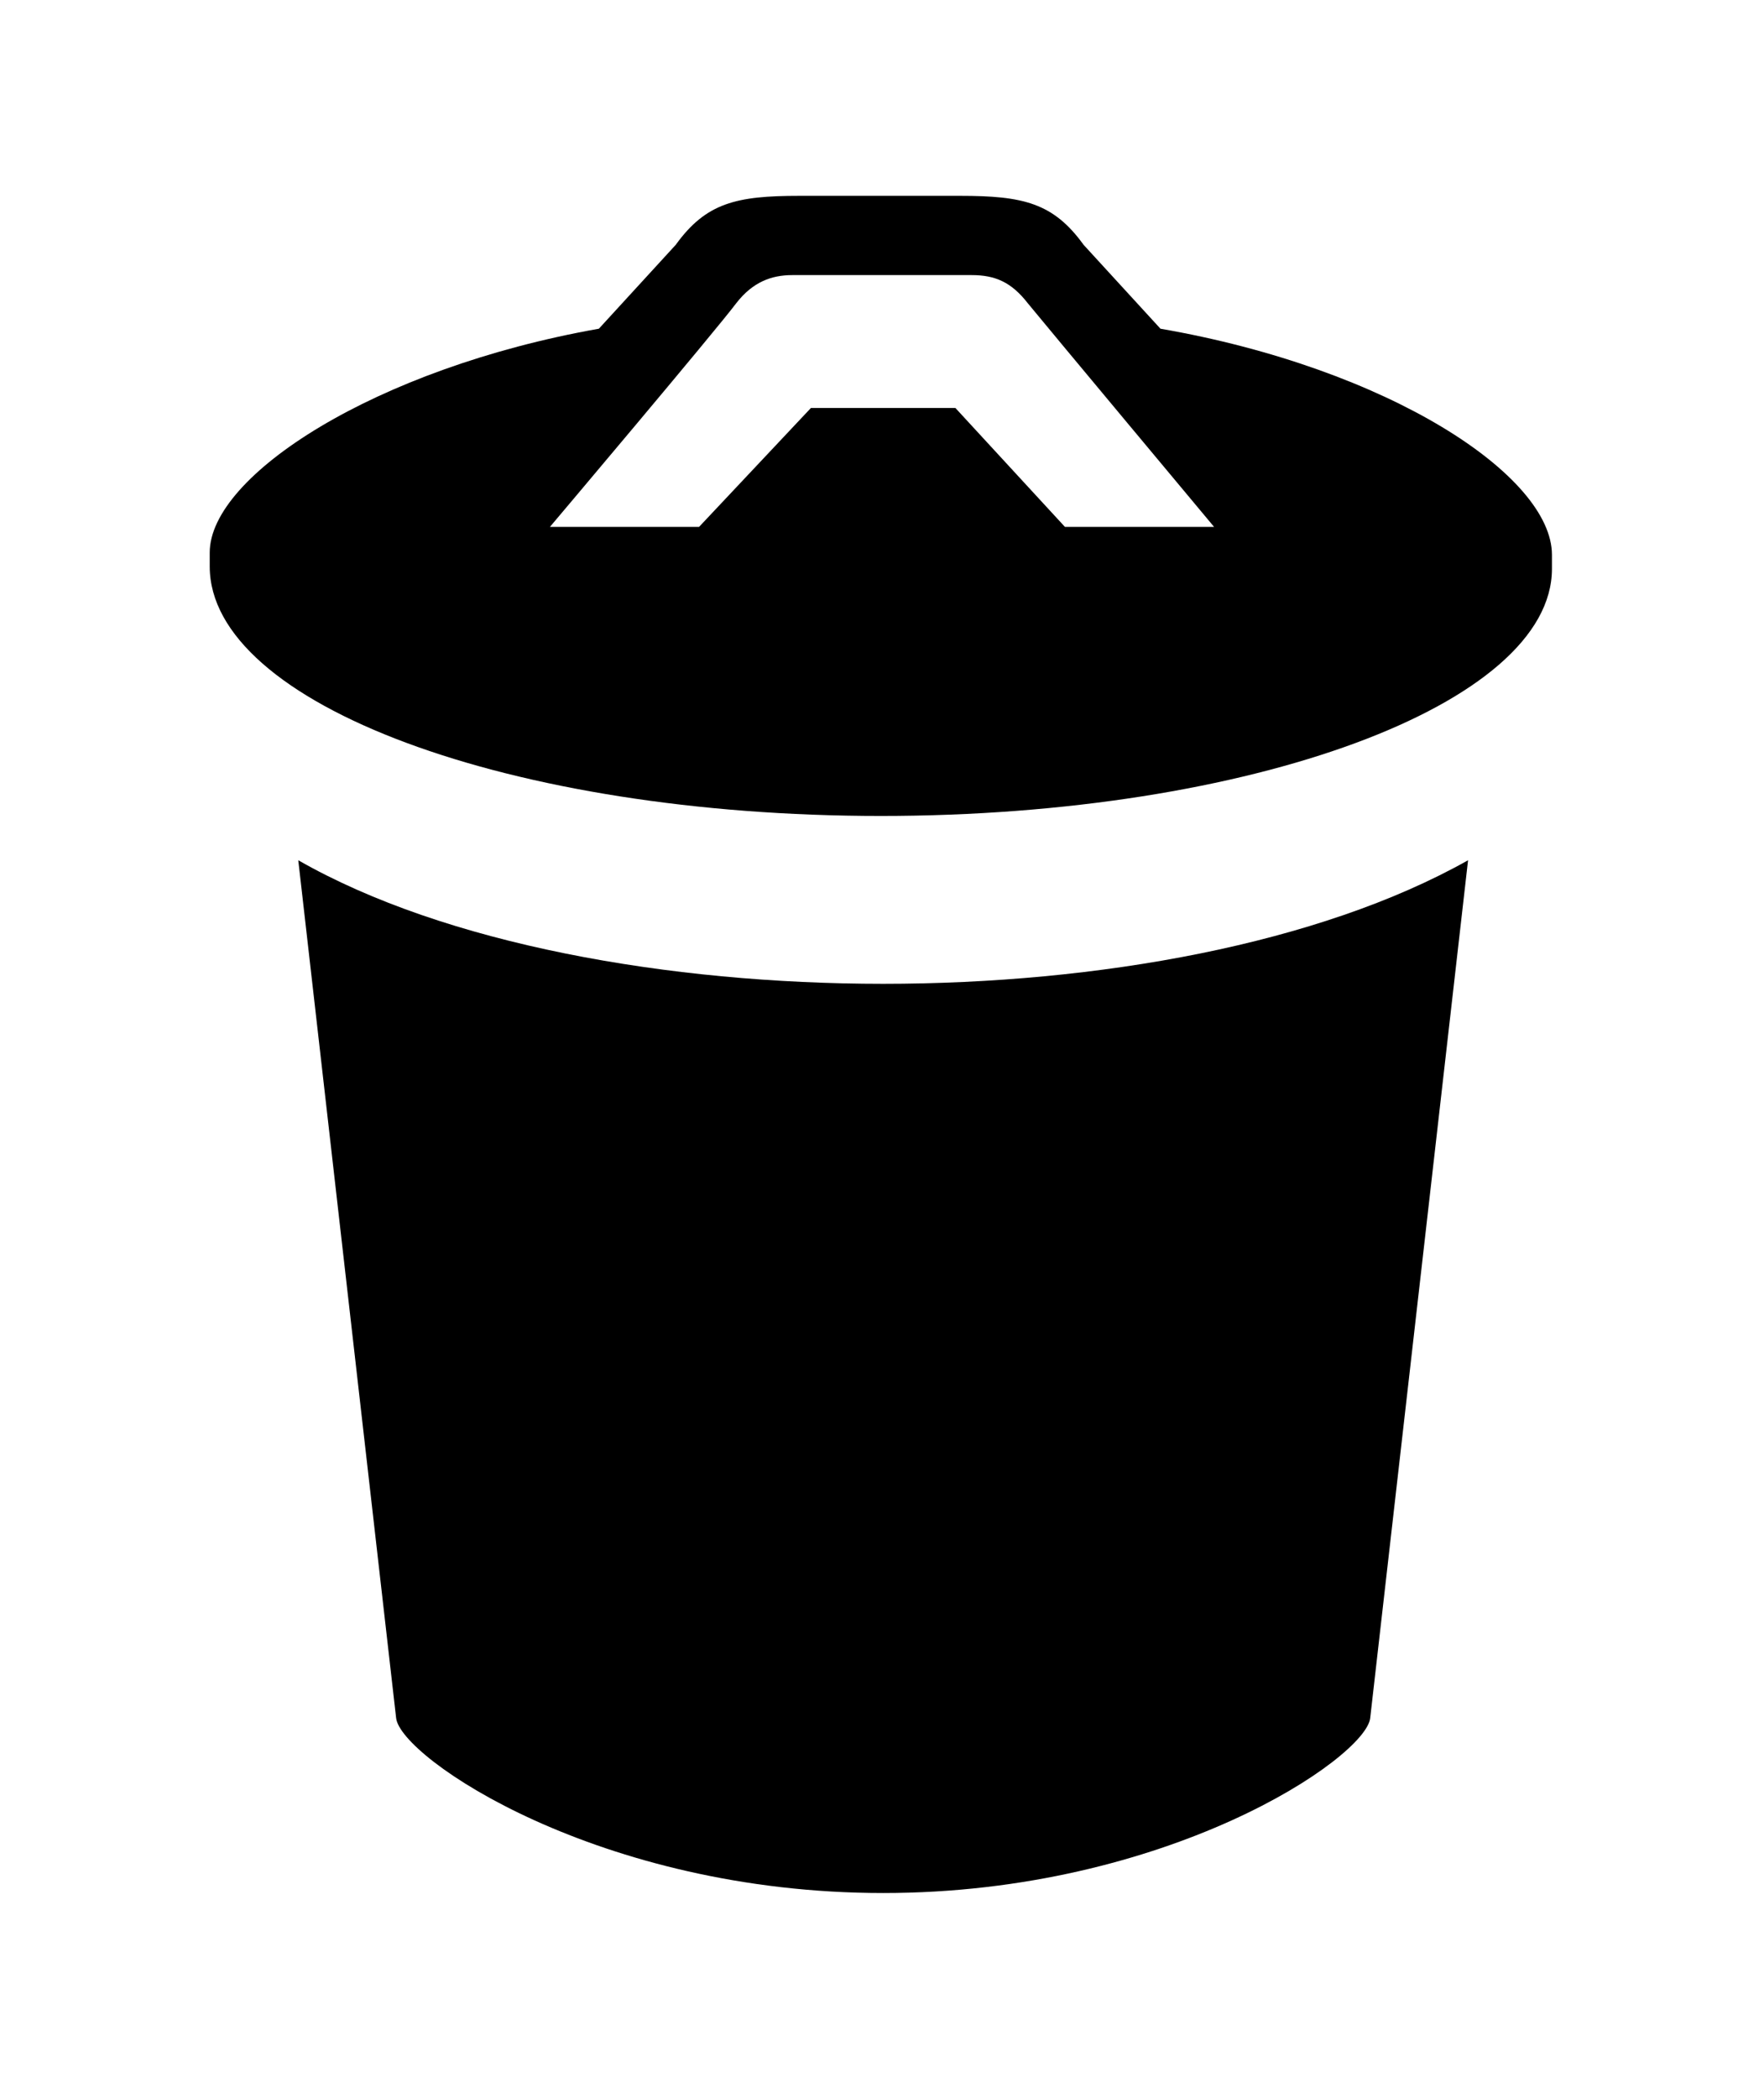 <?xml version="1.0" encoding="utf-8"?>
<!-- Generator: Adobe Illustrator 18.1.0, SVG Export Plug-In . SVG Version: 6.00 Build 0)  -->
<!DOCTYPE svg PUBLIC "-//W3C//DTD SVG 1.1//EN" "http://www.w3.org/Graphics/SVG/1.1/DTD/svg11.dtd">
<svg version="1.1" id="icons" xmlns="http://www.w3.org/2000/svg" xmlns:xlink="http://www.w3.org/1999/xlink" x="0px" y="0px"
	 viewBox="0 0 75.7 90" enable-background="new 0 0 75.7 90" xml:space="preserve">
<path d="M12.8,36.9l4.2,36.8c0.2,1.7,8.7,7.5,20.9,7.5c12.2,0,20.7-5.8,20.9-7.5l4.2-36.8c-6.4,3.6-15.9,5.3-25.1,5.3
	S19.1,40.5,12.8,36.9z M49.8,14.1l-3.3-3.6c-1.3-1.8-2.6-2.1-5.3-2.1h-6.9c-2.7,0-4,0.3-5.3,2.1l-3.3,3.6C16.1,15.8,9,20.4,9,23.7
	v0.6C9,30.2,21.9,35,37.8,35s28.8-4.8,28.8-10.6v-0.6C66.6,20.4,59.6,15.8,49.8,14.1z M45.7,22.6l-4.7-5.1h-6.2L30,22.6h-6.4
	c0,0,7.1-8.4,8-9.6c0.7-0.9,1.5-1.2,2.4-1.2h7.7c1,0,1.7,0.3,2.4,1.2c0.9,1.1,8,9.6,8,9.6H45.7z"/>
</svg>
